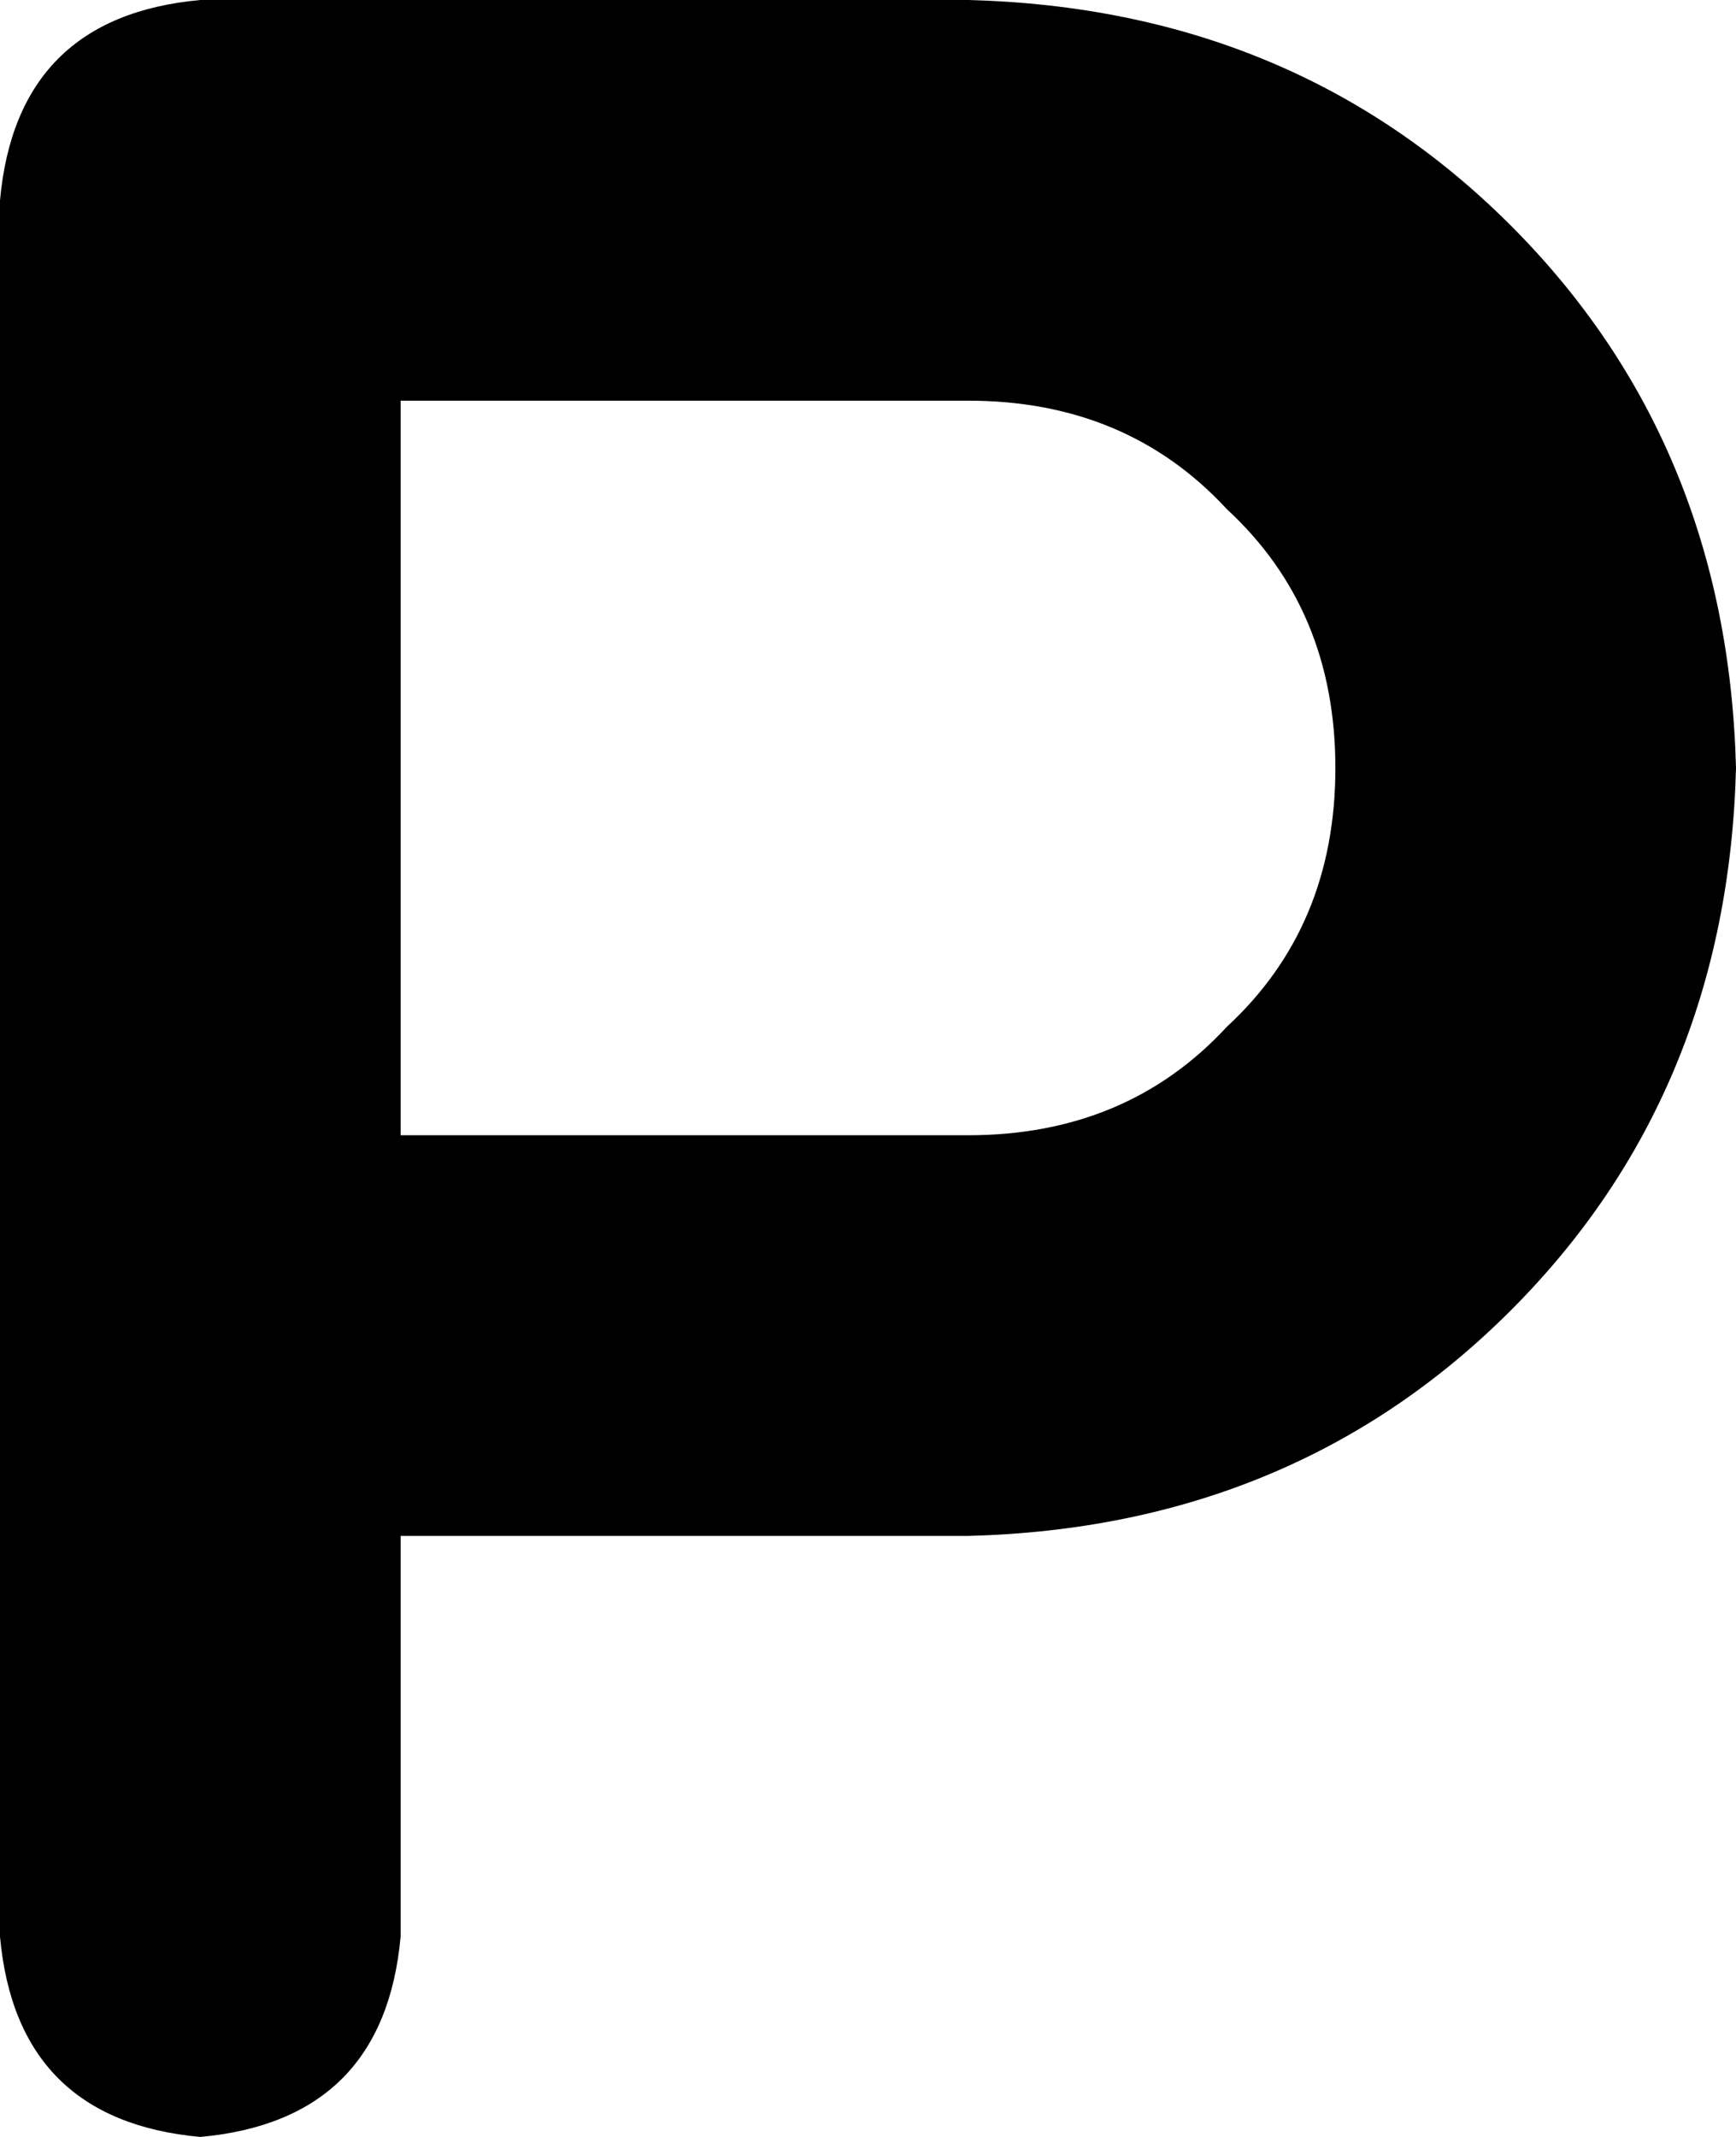 <svg xmlns="http://www.w3.org/2000/svg" viewBox="0 0 208 256">
    <path d="M 0 24 Q 2 2 24 0 L 116 0 Q 155 1 181 27 Q 207 53 208 92 Q 207 131 181 157 Q 155 183 116 184 L 48 184 L 48 232 Q 46 254 24 256 Q 2 254 0 232 L 0 160 L 0 24 L 0 24 Z M 48 136 L 116 136 Q 135 136 147 123 Q 160 111 160 92 Q 160 73 147 61 Q 135 48 116 48 L 48 48 L 48 136 L 48 136 Z"/>
</svg>
